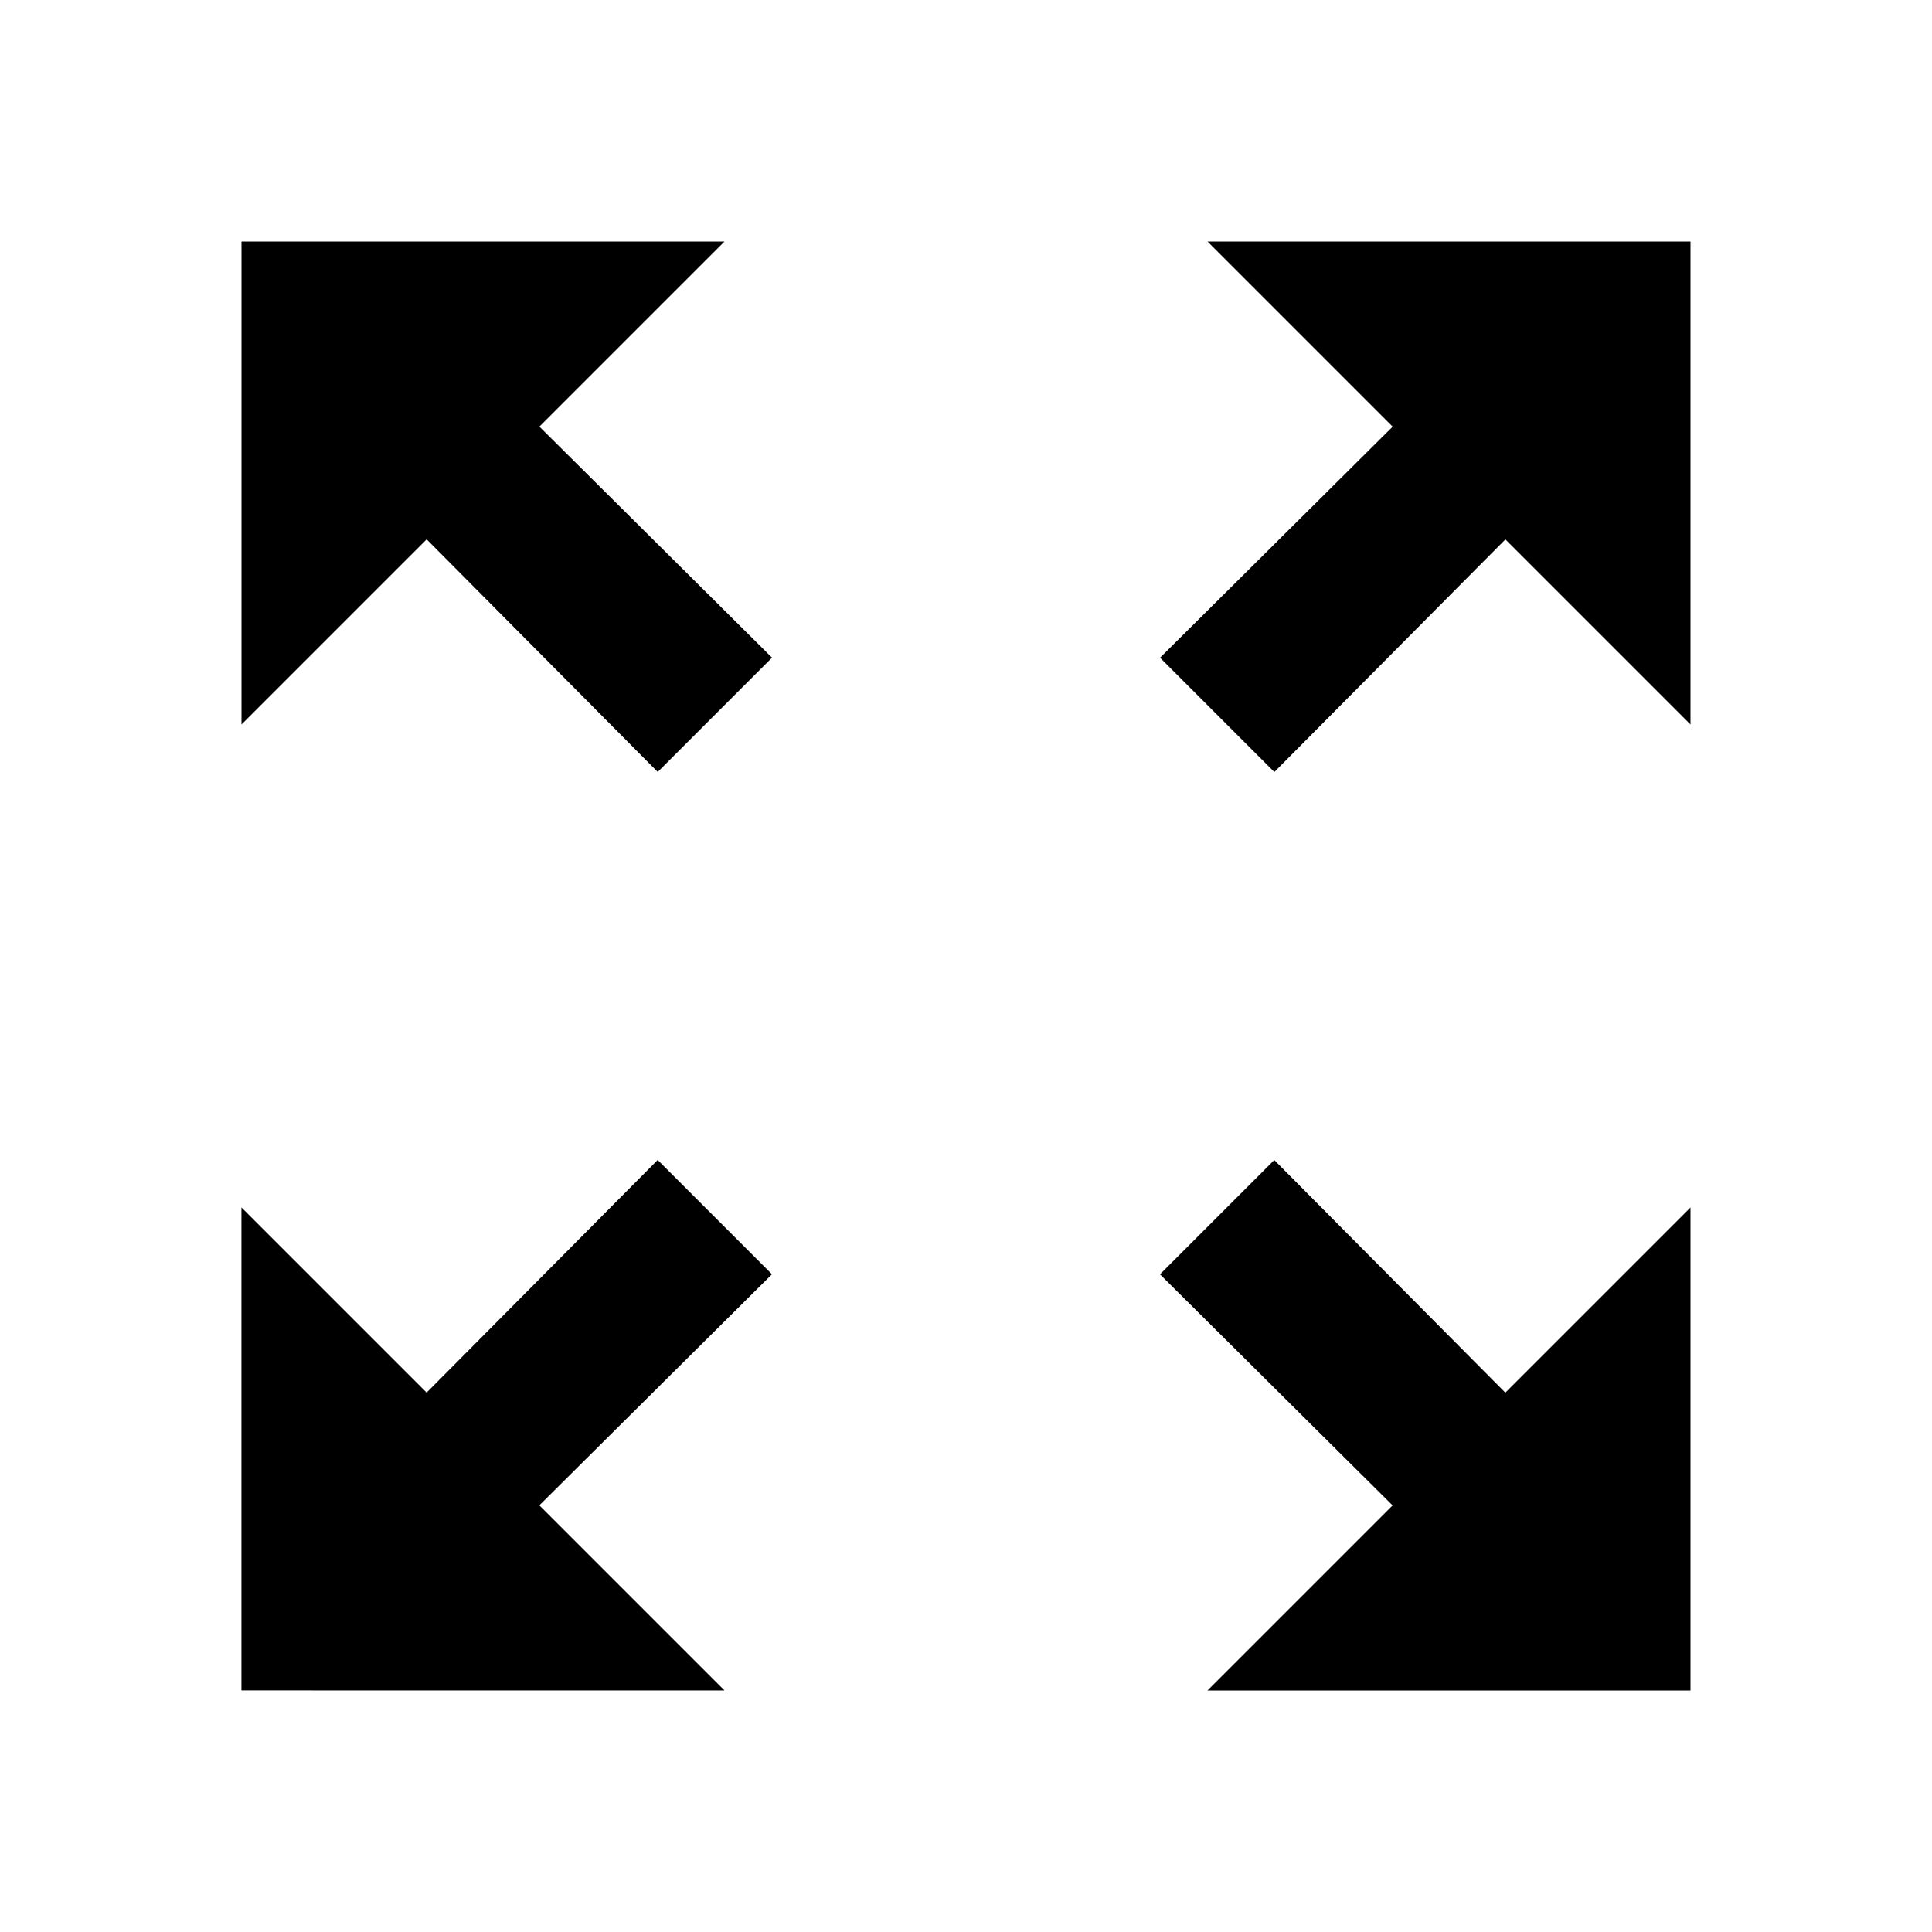 <?xml version="1.0" encoding="UTF-8" standalone="no"?>
<!-- Created with Inkscape (http://www.inkscape.org/) -->

<svg
   xmlns:dc="http://purl.org/dc/elements/1.1/"
   xmlns:cc="http://creativecommons.org/ns#"
   xmlns:rdf="http://www.w3.org/1999/02/22-rdf-syntax-ns#"
   xmlns:svg="http://www.w3.org/2000/svg"
   xmlns="http://www.w3.org/2000/svg"
   xmlns:sodipodi="http://sodipodi.sourceforge.net/DTD/sodipodi-0.dtd"
   xmlns:inkscape="http://www.inkscape.org/namespaces/inkscape"
   width="32"
   height="32"
   id="svg2"
   version="1.1"
   inkscape:version="0.48.5 r10040"
   sodipodi:docname="actionFitAll.svg"
   inkscape:export-filename="actionFitAll.png"
   inkscape:export-xdpi="90"
   inkscape:export-ydpi="90">
  <defs
     id="defs4">
    <path
       id="a"
       d="M0 0h24v24H0z" />
  </defs>
  <sodipodi:namedview
     id="base"
     pagecolor="#ffffff"
     bordercolor="#666666"
     borderopacity="1.0"
     inkscape:pageopacity="1"
     inkscape:pageshadow="2"
     inkscape:zoom="8"
     inkscape:cx="-1.6362866"
     inkscape:cy="8.6184424"
     inkscape:document-units="px"
     inkscape:current-layer="layer1"
     showgrid="false"
     inkscape:window-width="1920"
     inkscape:window-height="954"
     inkscape:window-x="2551"
     inkscape:window-y="-9"
     inkscape:window-maximized="1" />
  <g
     inkscape:label="Layer 1"
     inkscape:groupmode="layer"
     id="layer1"
     transform="translate(0,-1020.362)">
    <path
       d="m 0,1020.362 h 32 v 32 H 0 z"
       id="path5998"
       inkscape:connector-curvature="0"
       style="fill:none" />
    <path
       style="fill:#000000"
       inkscape:connector-curvature="0"
       clip-path="url(#b)"
       d="m 20,1024.362 3.067,3.067 -3.853,3.827 1.893,1.893 3.827,-3.853 L 28,1032.362 v -8 z m -16,8 3.067,-3.067 3.827,3.853 1.893,-1.893 -3.853,-3.827 L 12,1024.362 H 4 z m 8,16 -3.067,-3.067 3.853,-3.827 -1.893,-1.893 -3.827,3.853 -3.067,-3.067 v 8 z m 16,-8 -3.067,3.067 -3.827,-3.853 -1.893,1.893 3.853,3.827 L 20,1048.362 h 8 z"
       id="path3035" />
  </g>
</svg>
